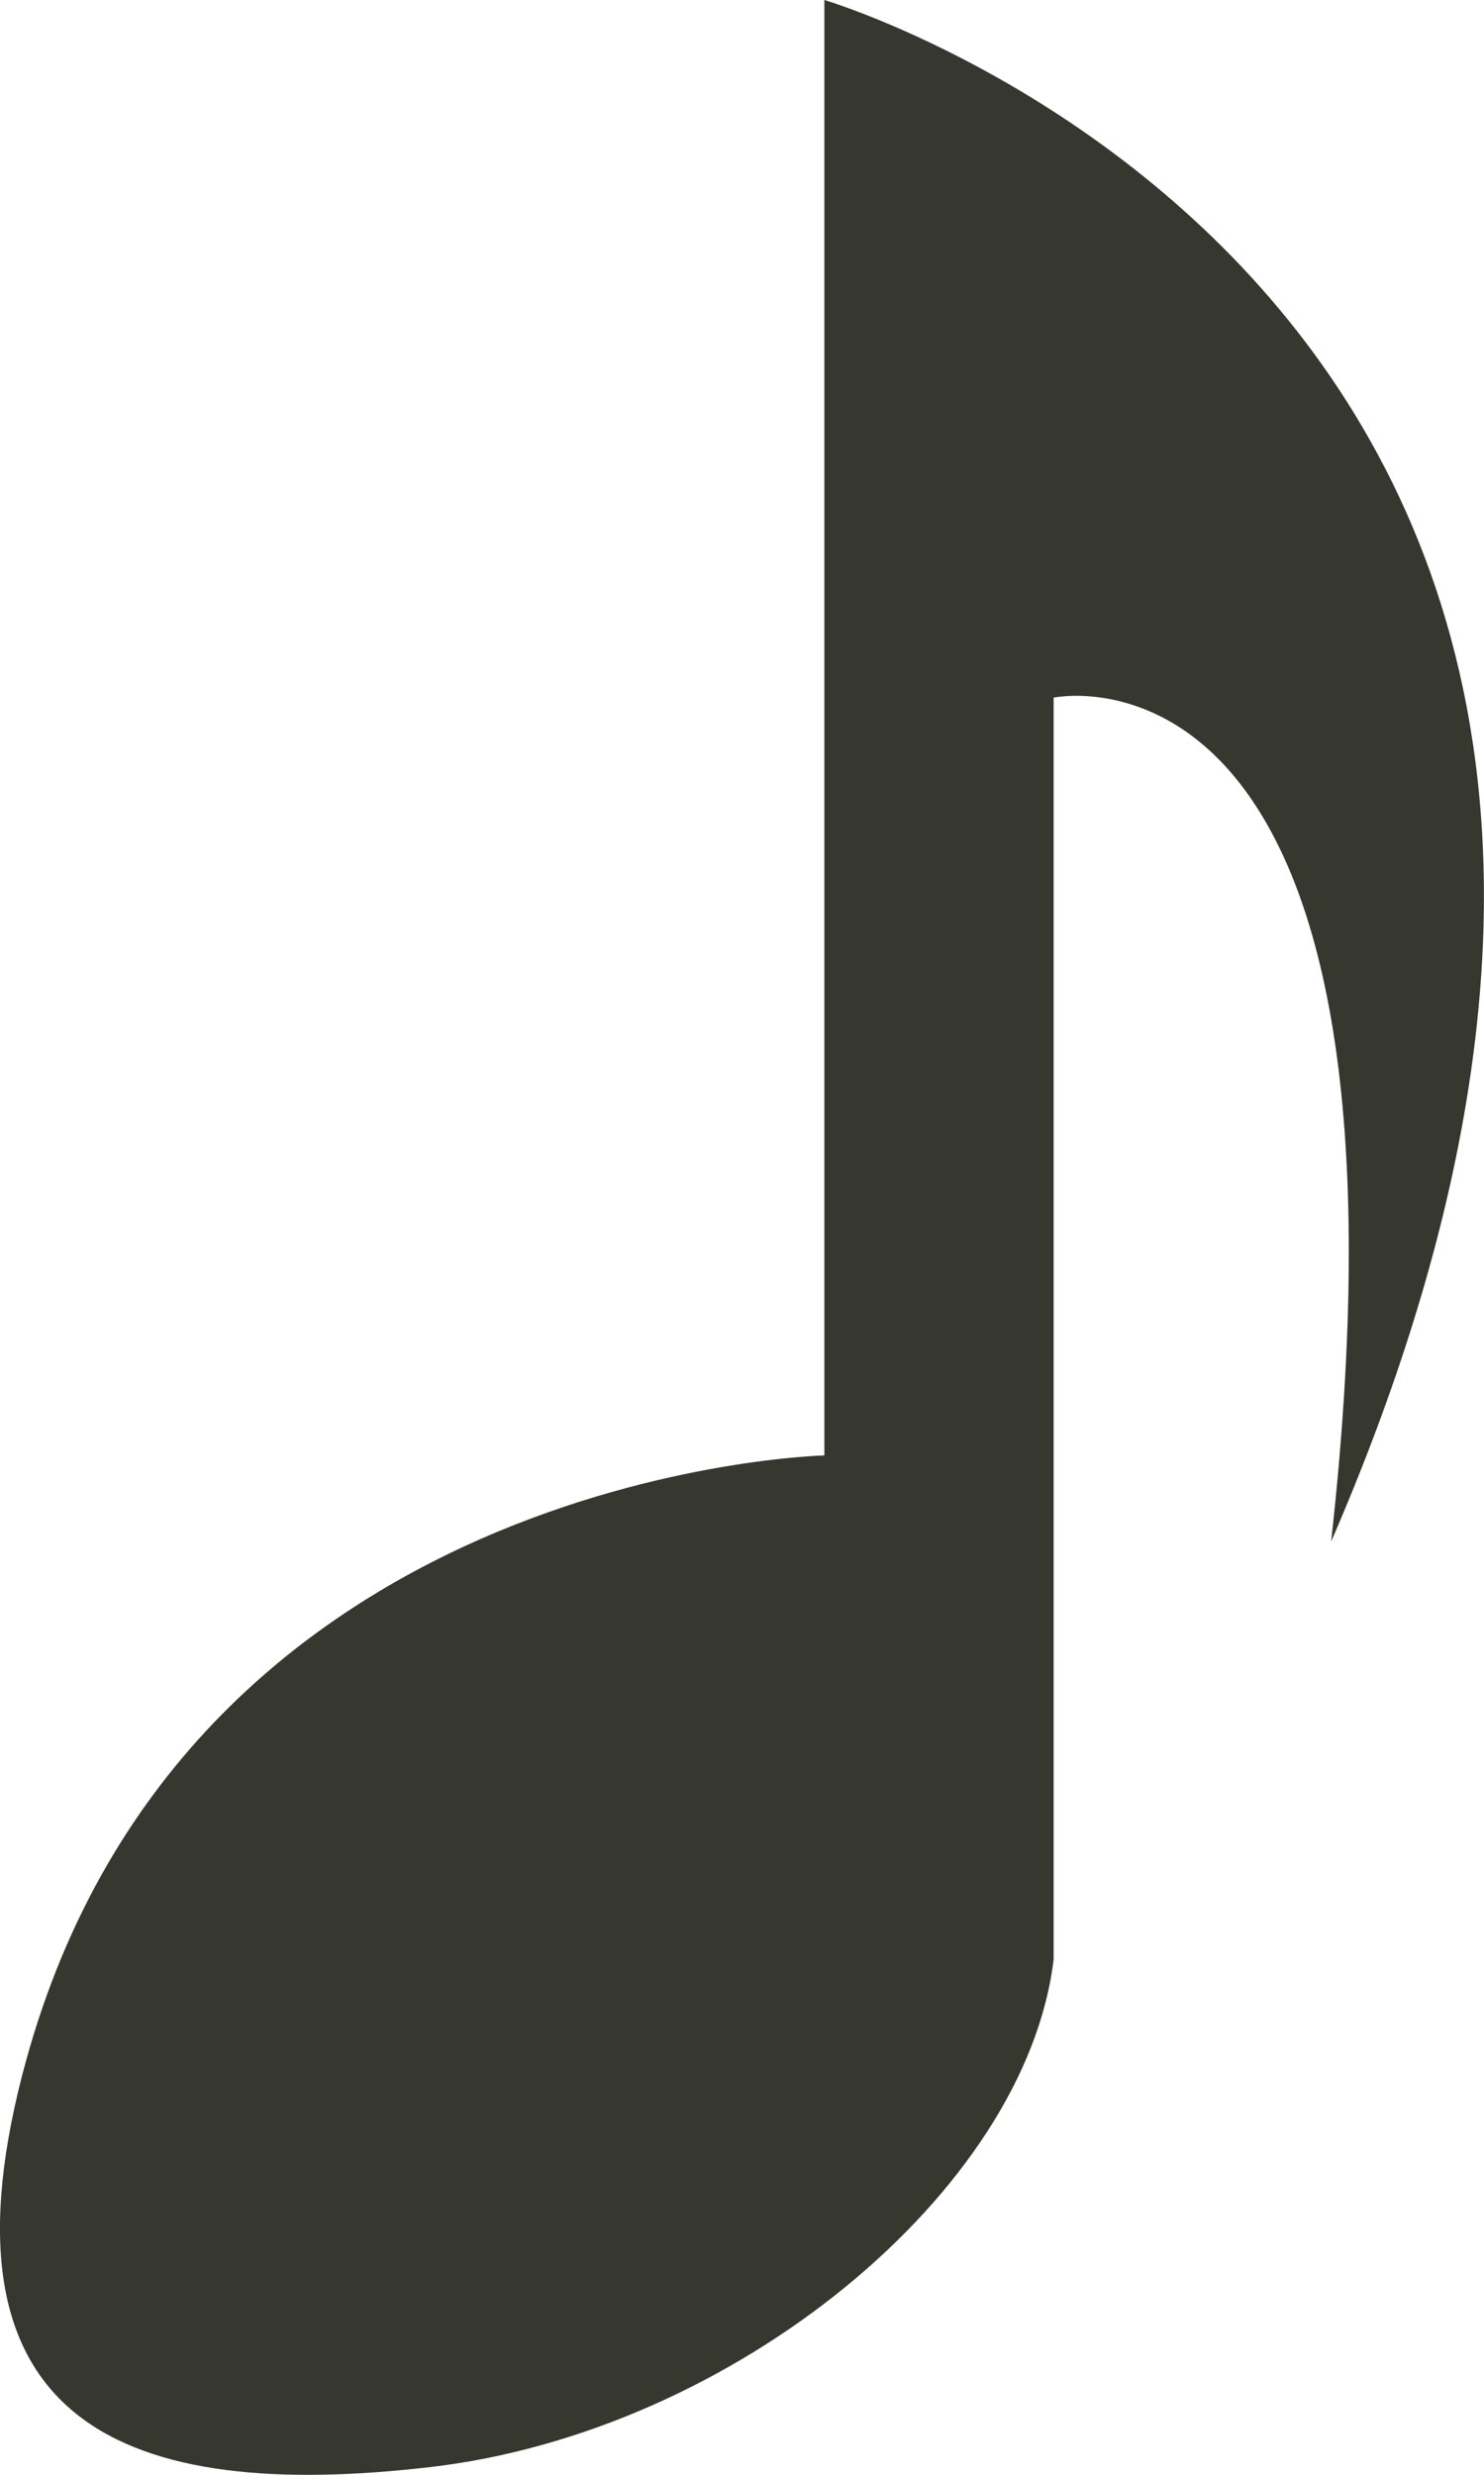 <?xml version="1.0" encoding="UTF-8" standalone="no"?>
<svg width="6px" height="10px" viewBox="0 0 6 10" version="1.1" xmlns="http://www.w3.org/2000/svg" xmlns:xlink="http://www.w3.org/1999/xlink">
    <!-- Generator: Sketch 39.1 (31720) - http://www.bohemiancoding.com/sketch -->
    <title>8th Note</title>
    <desc>Created with Sketch.</desc>
    <defs></defs>
    <g id="Symbols" stroke="none" stroke-width="1" fill="none" fill-rule="evenodd">
        <g id="8th-Note" fill="#363830">
            <path d="M3.333,0 L3.333,5.881 C3.333,5.881 0.719,5.941 0.089,8.388 C-0.274,9.799 0.511,10.111 1.738,9.969 C2.966,9.827 4.148,8.855 4.26,7.917 C4.26,6.872 4.26,2.819 4.26,2.819 C4.26,2.819 5.798,2.49 5.382,6.229 C7.545,1.243 3.333,0 3.333,0 Z" id="Path-18-Copy-7"></path>
        </g>
    </g>
</svg>